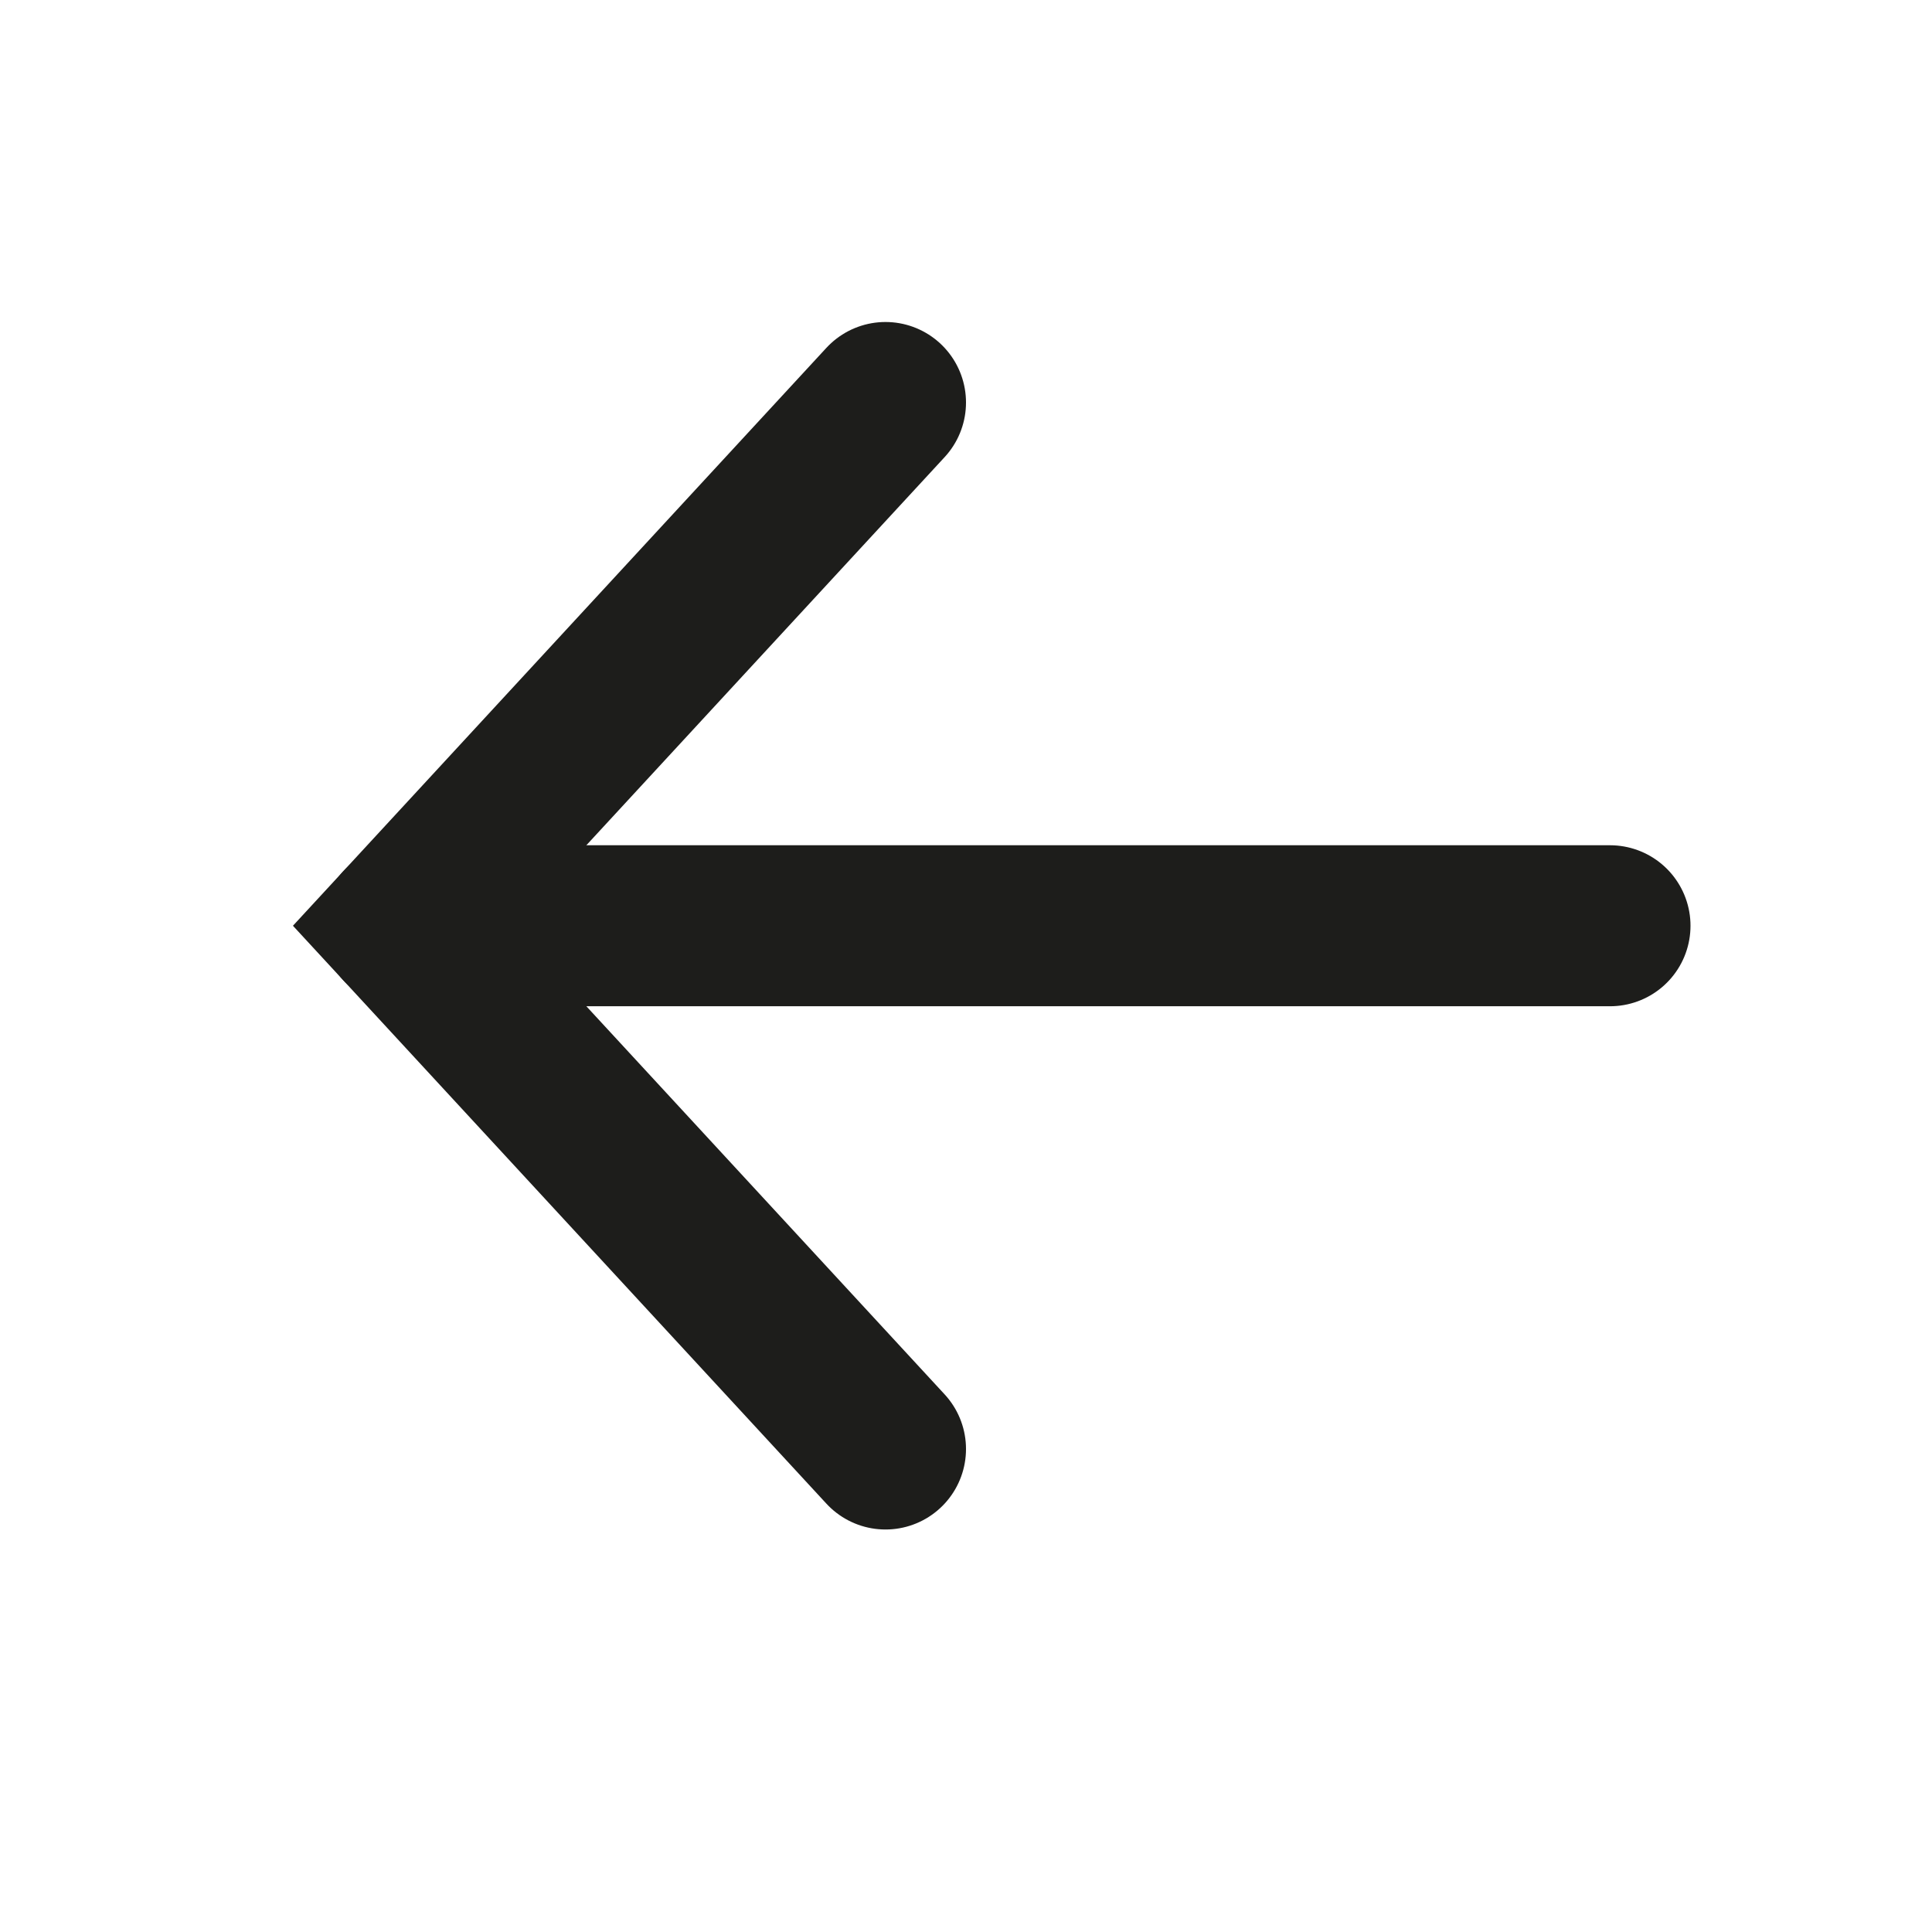 <svg width="24" height="24" viewBox="0 0 24 24" fill="none" xmlns="http://www.w3.org/2000/svg">
<path d="M20 11.5L5 11.5" stroke="#1D1D1B" stroke-width="2" stroke-linecap="round"/>
<path d="M11 18L5 11.5L11 5" stroke="#1D1D1B" stroke-width="2" stroke-linecap="round"/>
</svg>
